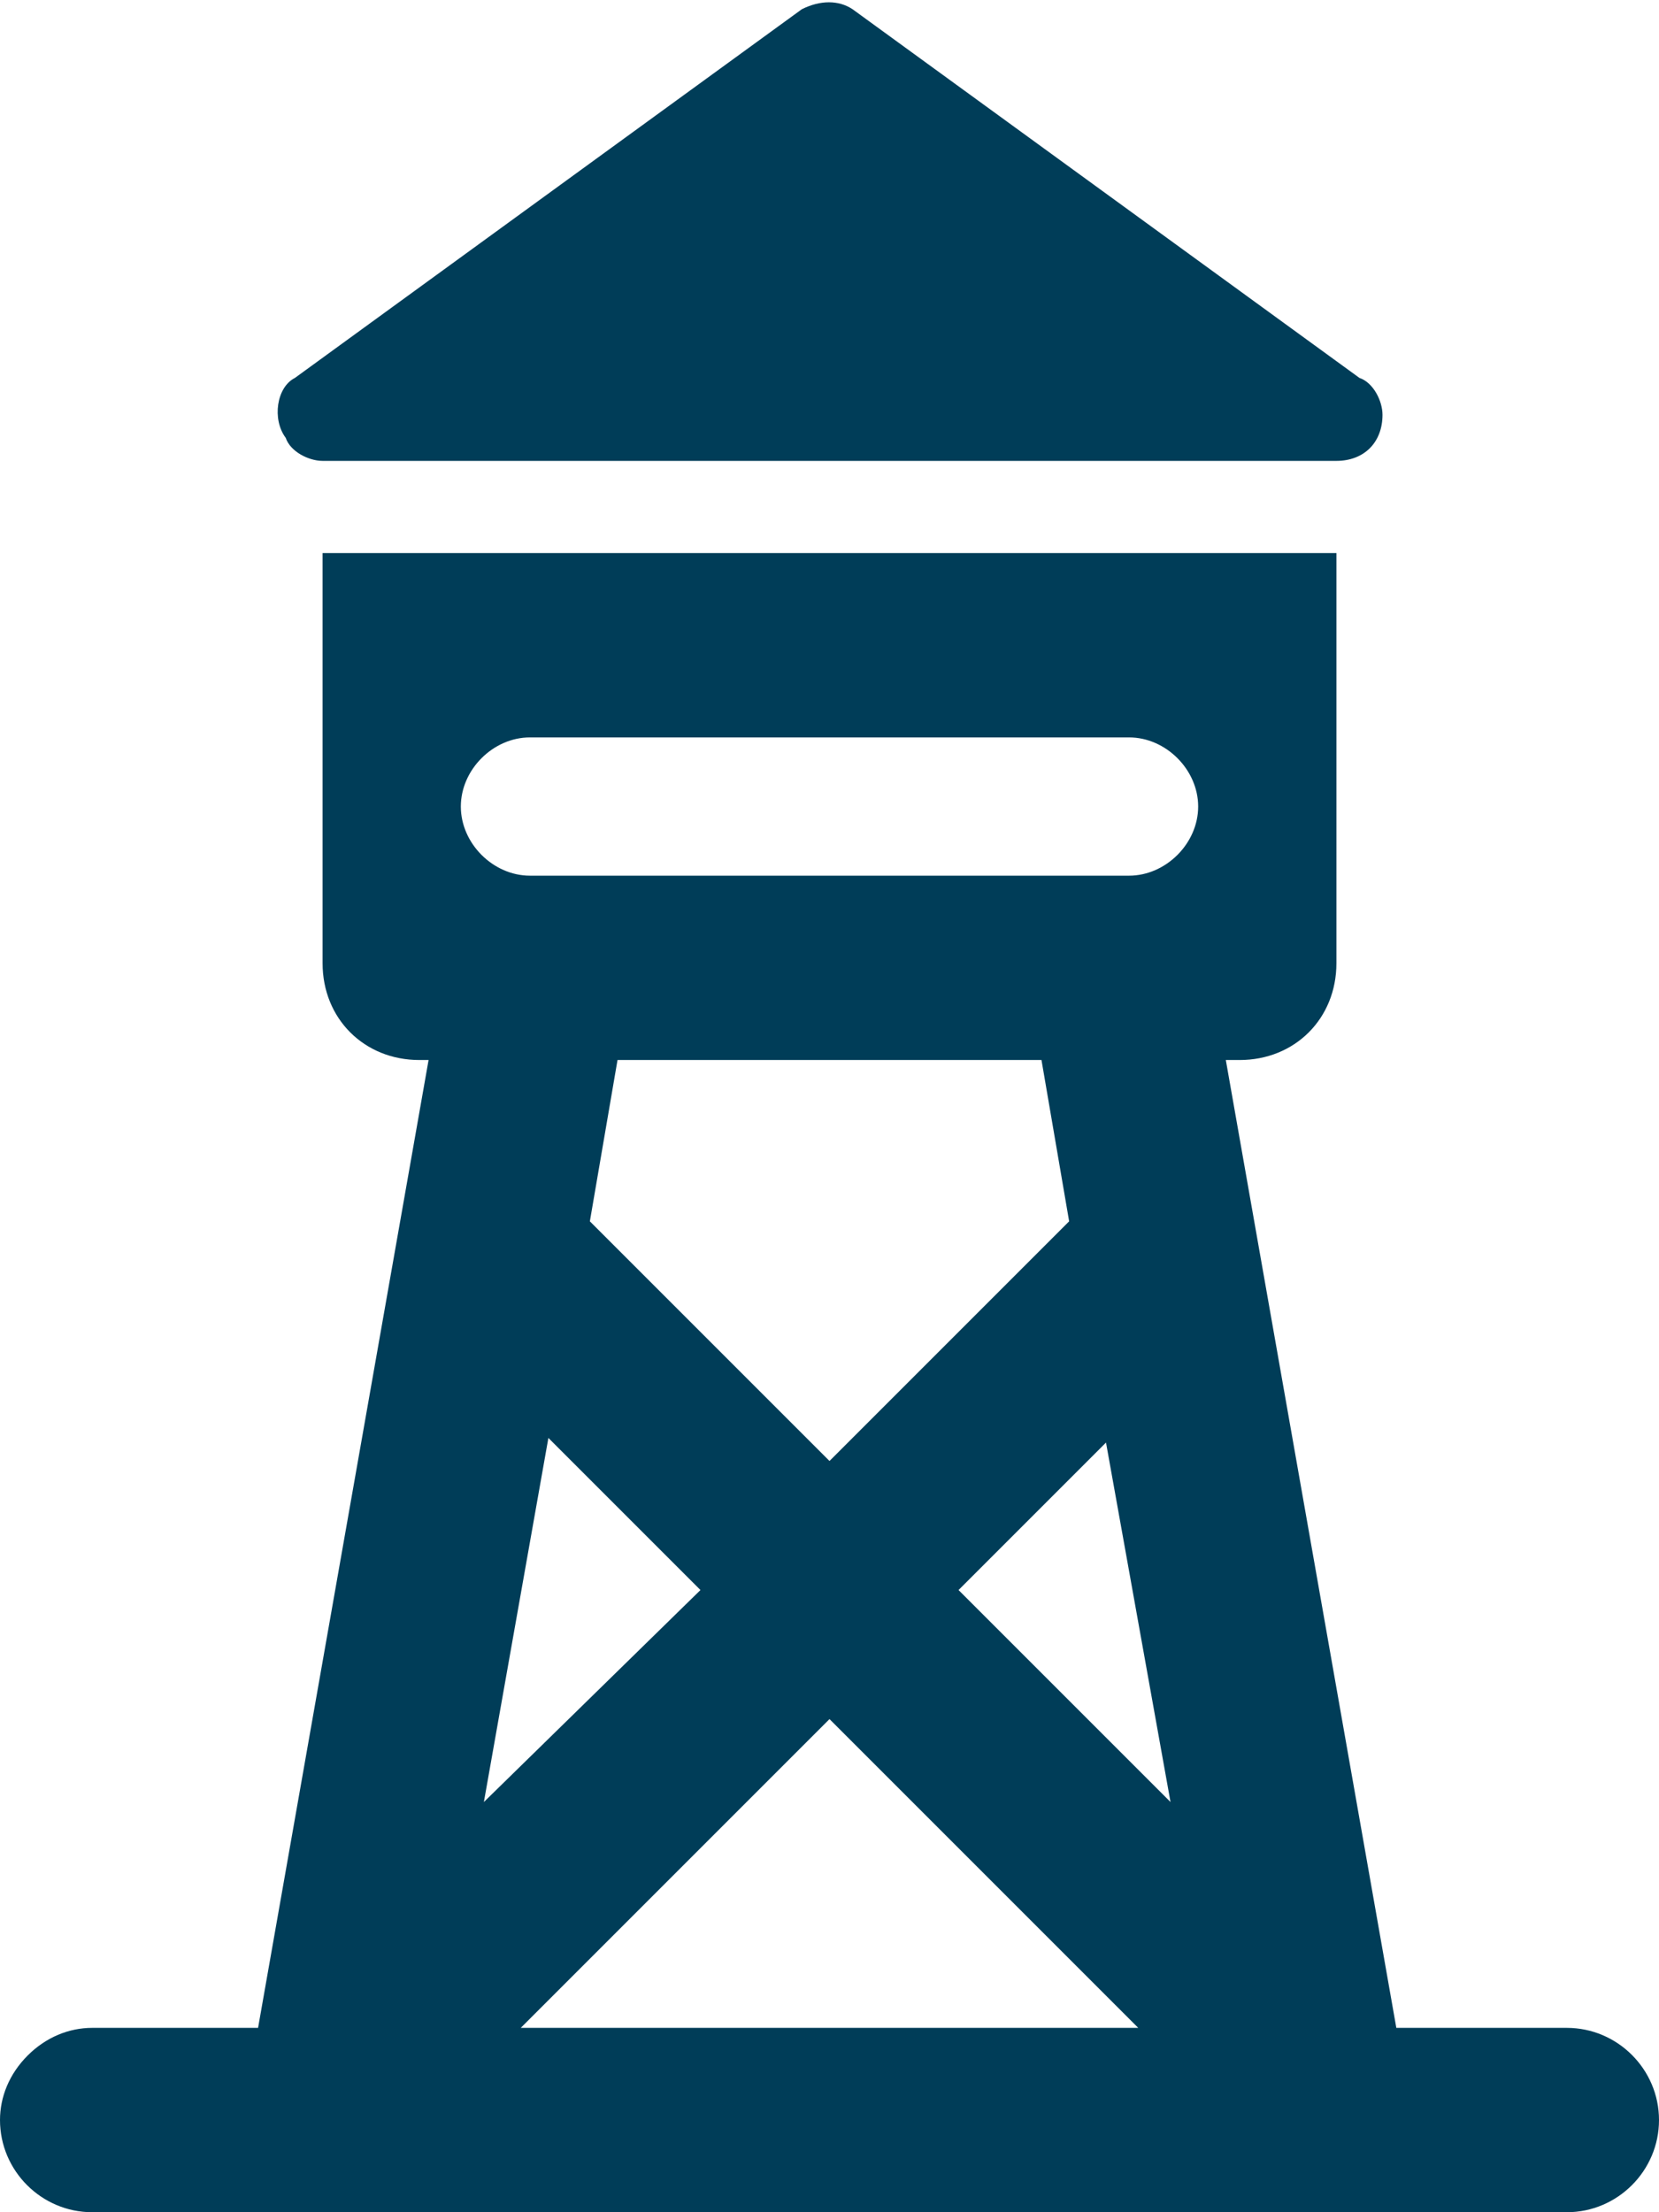<?xml version="1.0" encoding="utf-8"?>
<!-- Generator: Adobe Illustrator 25.0.0, SVG Export Plug-In . SVG Version: 6.00 Build 0)  -->
<svg version="1.1" id="Layer_1" xmlns="http://www.w3.org/2000/svg" xmlns:xlink="http://www.w3.org/1999/xlink" x="0px"
	y="0px" viewBox="0 0 36 48" style="enable-background:new 0 0 36 48;" xml:space="preserve">
	<style type="text/css">
		.st0 {
			fill: #003D58;
		}
	</style>
	<g id="Layer_2_1_">
		<g id="Icons">
			<path class="st0" d="M7,10h22c0.6,0,1-0.4,1-1c0-0.3-0.2-0.7-0.5-0.8l-11-8c-0.3-0.2-0.7-0.2-1.1,0l-11,8C6,8.4,5.9,9.1,6.2,9.5
			C6.3,9.8,6.7,10,7,10z" />
			<path class="st0" d="M34,44h-3.7l-3.7-21h0.3c1.2,0,2.1-0.9,2.1-2.1c0,0,0,0,0,0V12H7v8.9C7,22.1,7.9,23,9.1,23c0,0,0,0,0,0h0.2
			L5.6,44H2c-0.5,0-1,0.2-1.4,0.6C0.2,45,0,45.5,0,46c0,1.1,0.9,2,2,2h32c1.1,0,2-0.9,2-2C36,44.9,35.1,44,34,44z M18,37.3l6.7,6.7
			H11.3L18,37.3z M10.5,39.1l1.4-7.9l3.3,3.3L10.5,39.1z M25.4,39.1l-4.6-4.6l3.2-3.2L25.4,39.1z M11.5,16h13c0.8,0,1.5,0.7,1.5,1.5
			S25.3,19,24.5,19h-13c-0.8,0-1.5-0.7-1.5-1.5S10.7,16,11.5,16z M22.6,23l0.6,3.5L18,31.7l-5.2-5.2l0.6-3.5L22.6,23z" />
		</g>
	</g>
</svg>